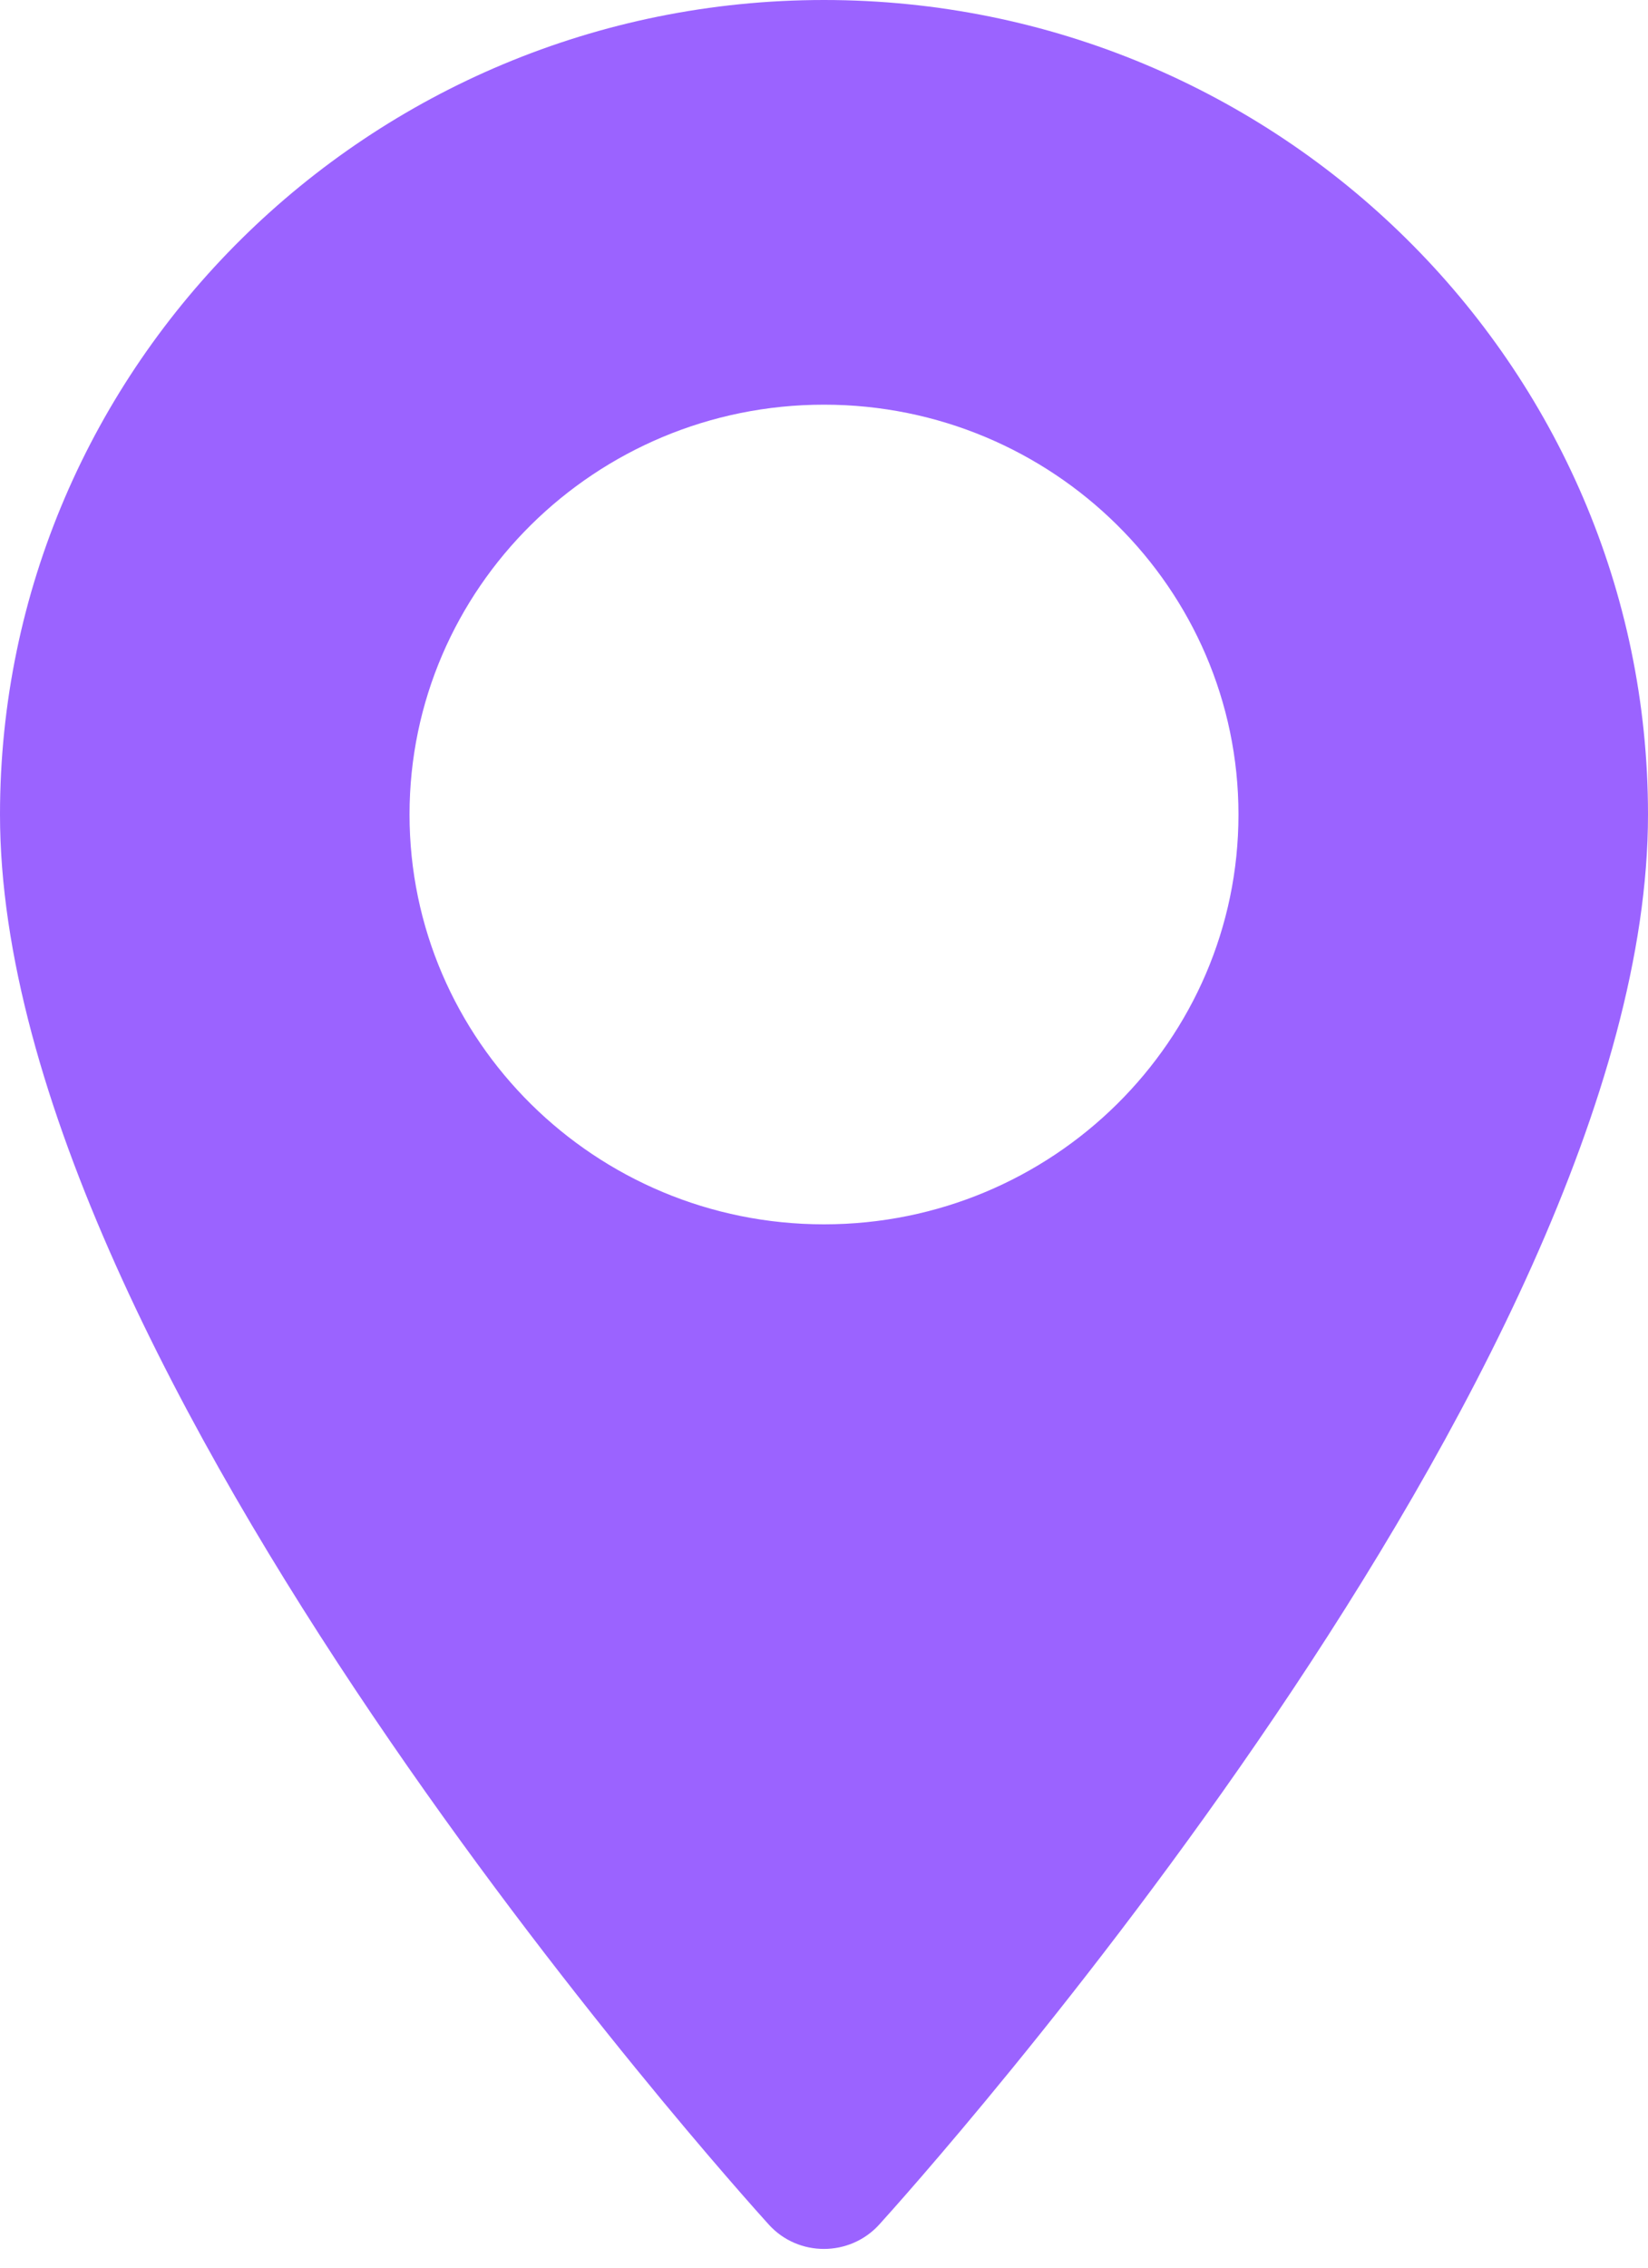 <svg width="8" height="11" viewBox="0 0 8 11" fill="none" xmlns="http://www.w3.org/2000/svg">
<path fill-rule="evenodd" clip-rule="evenodd" d="M4 5.939C2.89 5.939 1.988 5.047 1.988 3.951C1.988 2.855 2.89 1.963 4 1.963C5.11 1.963 6.012 2.855 6.012 3.951C6.012 5.047 5.11 5.939 4 5.939ZM4 0C1.794 0 0 1.772 0 3.951C0 6.654 3.58 10.623 3.732 10.791C3.875 10.949 4.125 10.948 4.268 10.791C4.42 10.623 8 6.654 8 3.951C8 1.772 6.206 0 4 0Z" fill="#9B63FF"/>
</svg>
